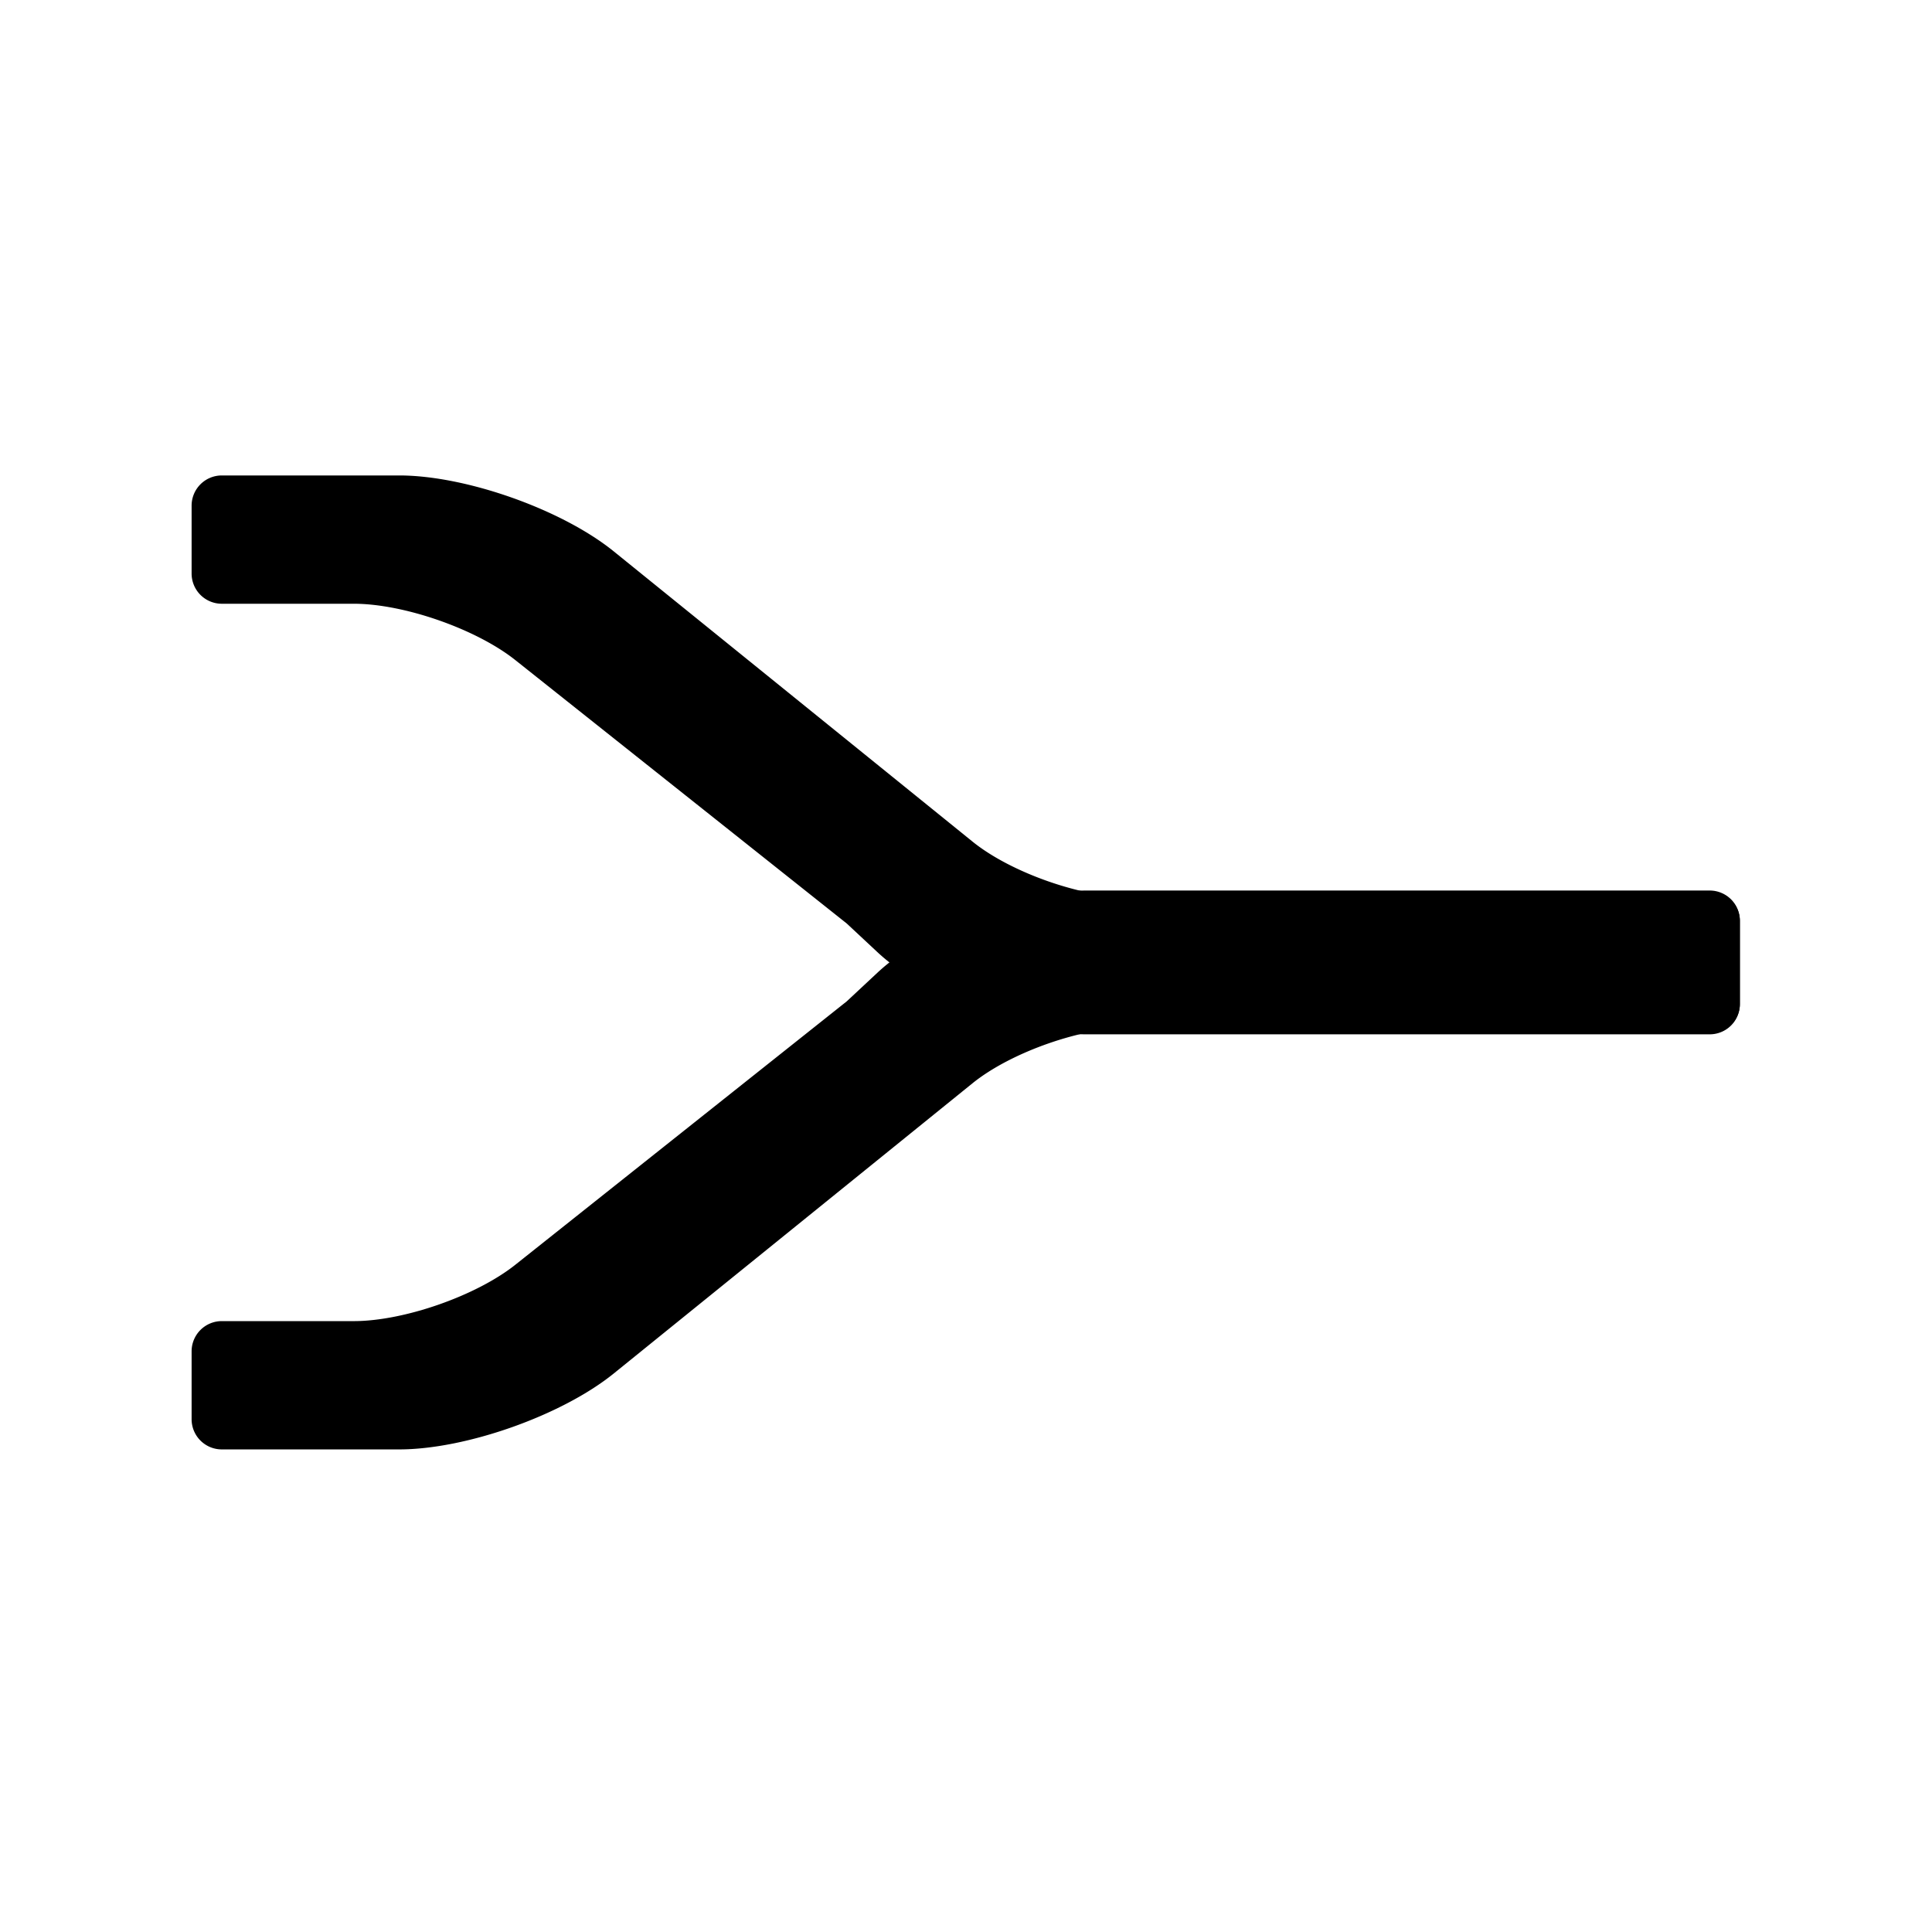 <svg viewBox="0 0 256 256" xmlns="http://www.w3.org/2000/svg">
    <g fill-rule="evenodd">
        <path d="M230.541 122.006A3.995 3.995 0 0 0 226.55 118h-82.615c-8.84 0-21.248 4.893-27.705 10.919l-4.044 3.774L68.28 167.59c-5.186 4.122-14.773 7.464-21.39 7.464H29.396a4.003 4.003 0 0 0-4.007 4.007v8.985a4 4 0 0 0 3.995 4.008h23.508c8.835 0 21.565-4.504 28.435-10.062l47.526-38.446c5.15-4.167 14.692-7.487 21.33-7.415l76.36.827a3.947 3.947 0 0 0 3.998-3.963v-10.988z"/>
        <path d="M230.541 133.047a3.995 3.995 0 0 1-3.991 4.006h-82.615c-8.84 0-21.248-4.893-27.705-10.92l-4.044-3.774L68.28 87.463C63.093 83.341 53.506 80 46.89 80H29.396a4.003 4.003 0 0 1-4.007-4.007v-8.986A4 4 0 0 1 29.384 63h23.508c8.835 0 21.565 4.504 28.435 10.062l47.526 38.446c5.15 4.167 14.692 7.487 21.33 7.415l76.36-.827a3.947 3.947 0 0 1 3.998 3.963v10.988z"/>
    </g>
</svg>
